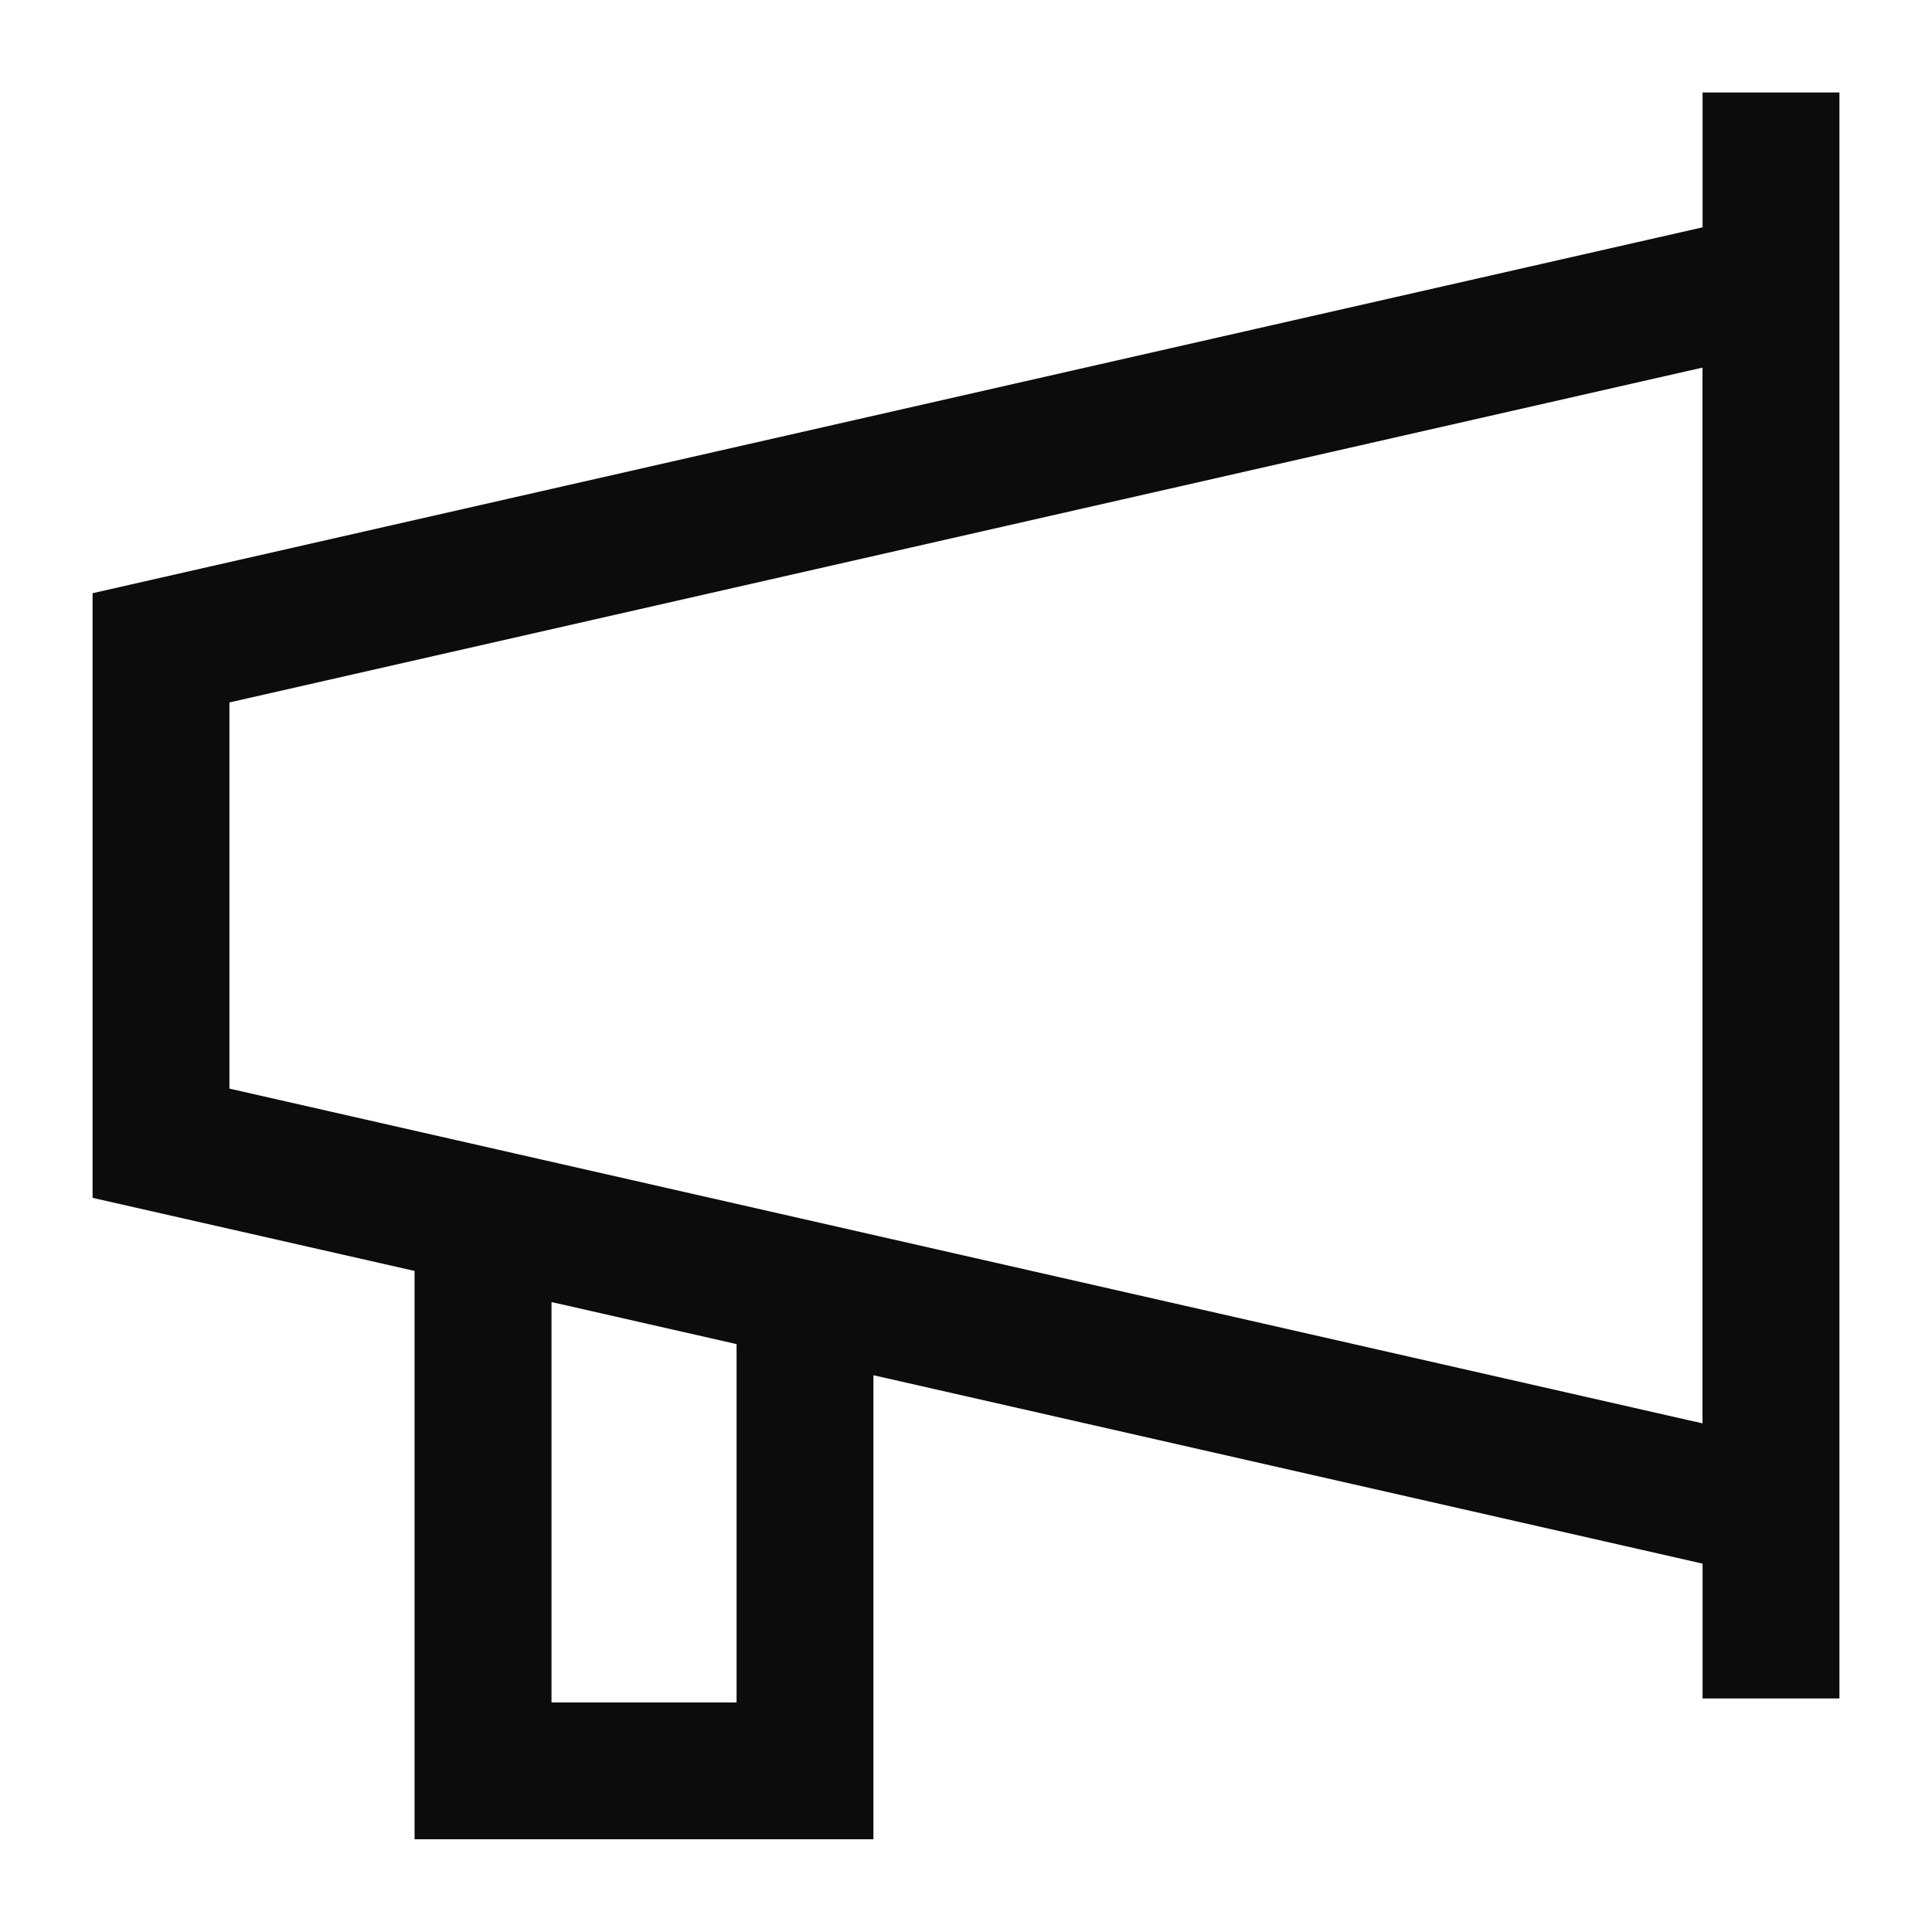 <svg width="24" height="24" viewBox="0 0 24 24" fill="none" xmlns="http://www.w3.org/2000/svg"><path d="M5.15 22.849v-7.061l-4-.908V7.369l20-4.545v-1.675h1.7V21.099h-1.7v-1.675l-10.117-2.299-.183-.041v5.764h-5.7Zm1.7-1.7h2.3v-4.452l-2.116-.481-.183-.041v4.974ZM20.966 4.608 2.85 8.726v4.797l18.116 4.117.183.041V4.567l-.183.041v.001Z" fill="#0C0C0C"/></svg>